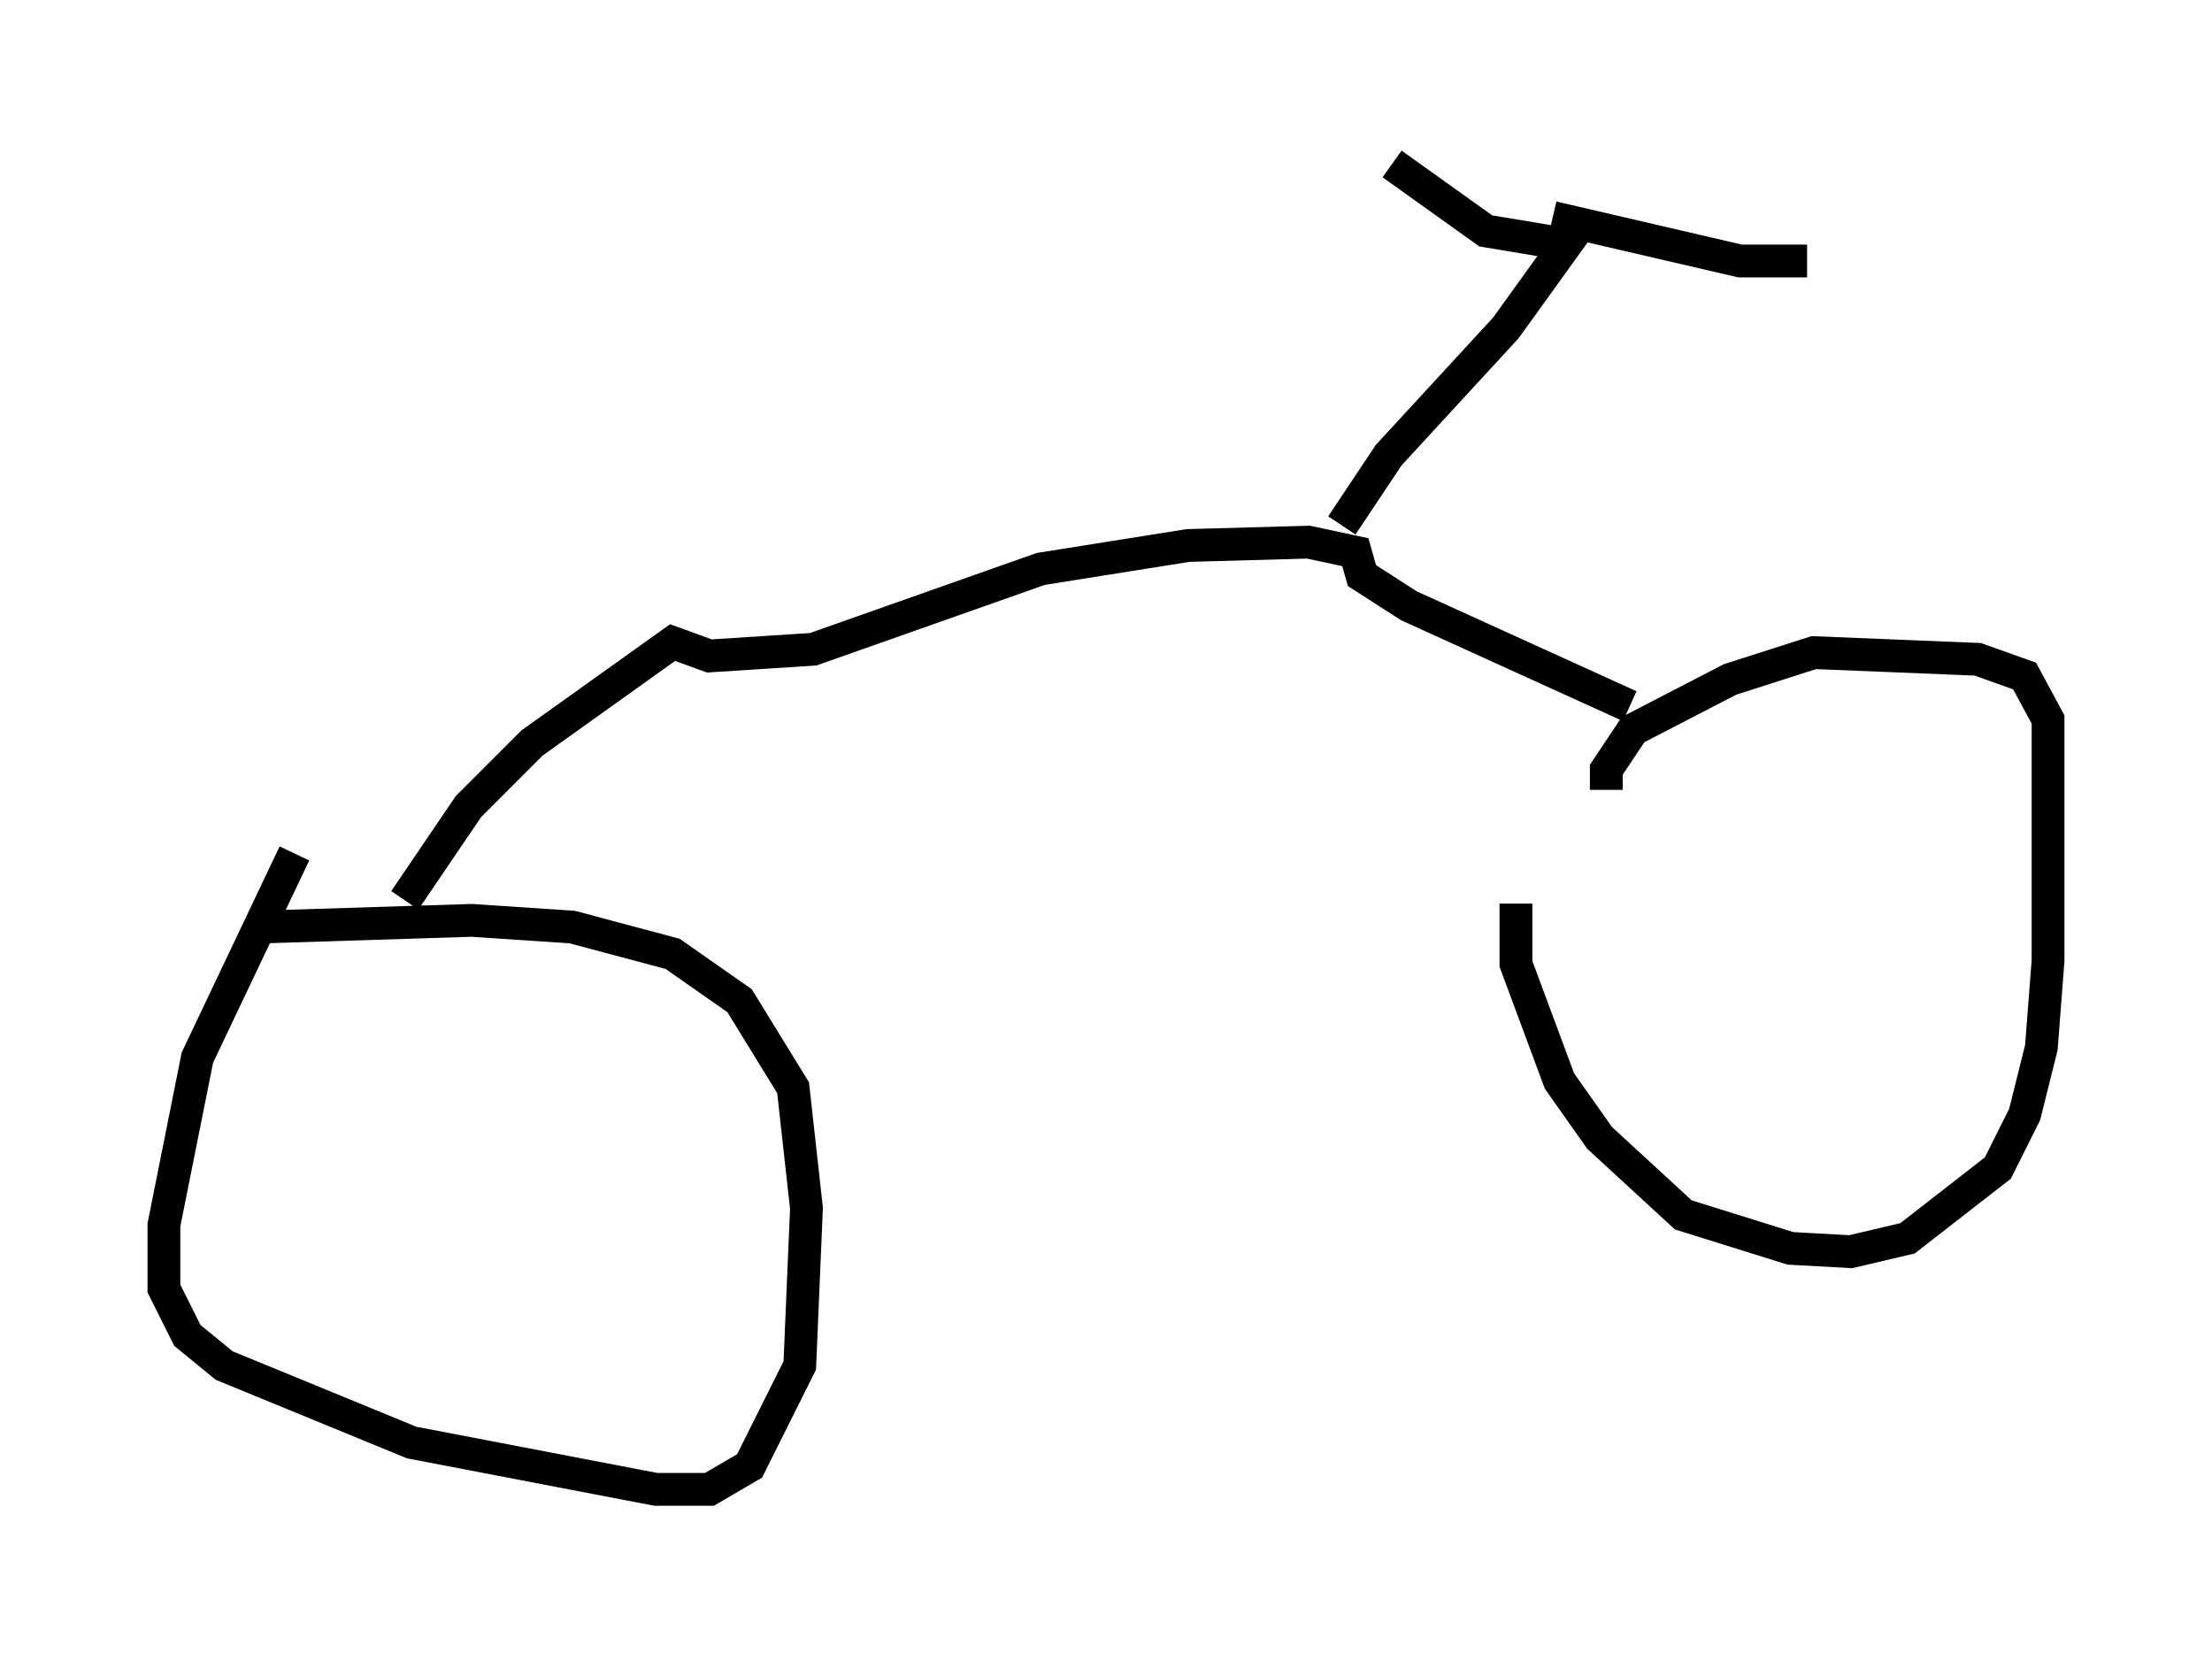 <?xml version="1.0" encoding="utf-8" ?>
<svg baseProfile="full" height="50.425" version="1.1" width="67.474" xmlns="http://www.w3.org/2000/svg" xmlns:ev="http://www.w3.org/2001/xml-events" xmlns:xlink="http://www.w3.org/1999/xlink"><defs /><rect fill="white" height="50.425" width="67.474" x="0" y="0" /><path d="M14.494, 18.986 m-5.513, 7.044 l-2.96, 6.227 -1.021, 5.104 l0.0, 1.94 0.715, 1.429 l1.123, 0.919 5.717, 2.348 l7.452, 1.429 1.633, 0.0 l1.225, -0.715 1.531, -3.063 l0.204, -4.798 -0.408, -3.675 l-1.633, -2.654 -2.042, -1.429 l-3.063, -0.817 -3.063, -0.204 l-6.431, 0.204 m38.282, -0.715 l0.0, 1.838 1.327, 3.573 l1.225, 1.735 2.552, 2.348 l3.267, 1.021 1.838, 0.102 l1.735, -0.408 2.756, -2.144 l0.817, -1.633 0.51, -2.042 l0.204, -2.654 0.0, -7.35 l-0.715, -1.327 -1.429, -0.51 l-5.002, -0.204 -2.552, 0.817 l-2.96, 1.531 -0.817, 1.225 l0.0, 0.613 m0.715, -2.552 l-6.738, -3.063 -1.429, -0.919 l-0.204, -0.715 -1.429, -0.306 l-3.675, 0.102 -4.492, 0.715 l-6.942, 2.45 -3.165, 0.204 l-1.123, -0.408 -4.288, 3.063 l-1.94, 1.94 -1.94, 2.858 m30.523, -11.536 l0.0, 0.0 m-1.94, 0.102 l1.429, -2.144 3.573, -3.879 l1.838, -2.552 -2.45, -0.408 l-2.858, -2.042 m4.9, 1.633 l5.717, 1.327 2.042, 0.0 " fill="none" stroke="black" stroke-width="1" /></svg>